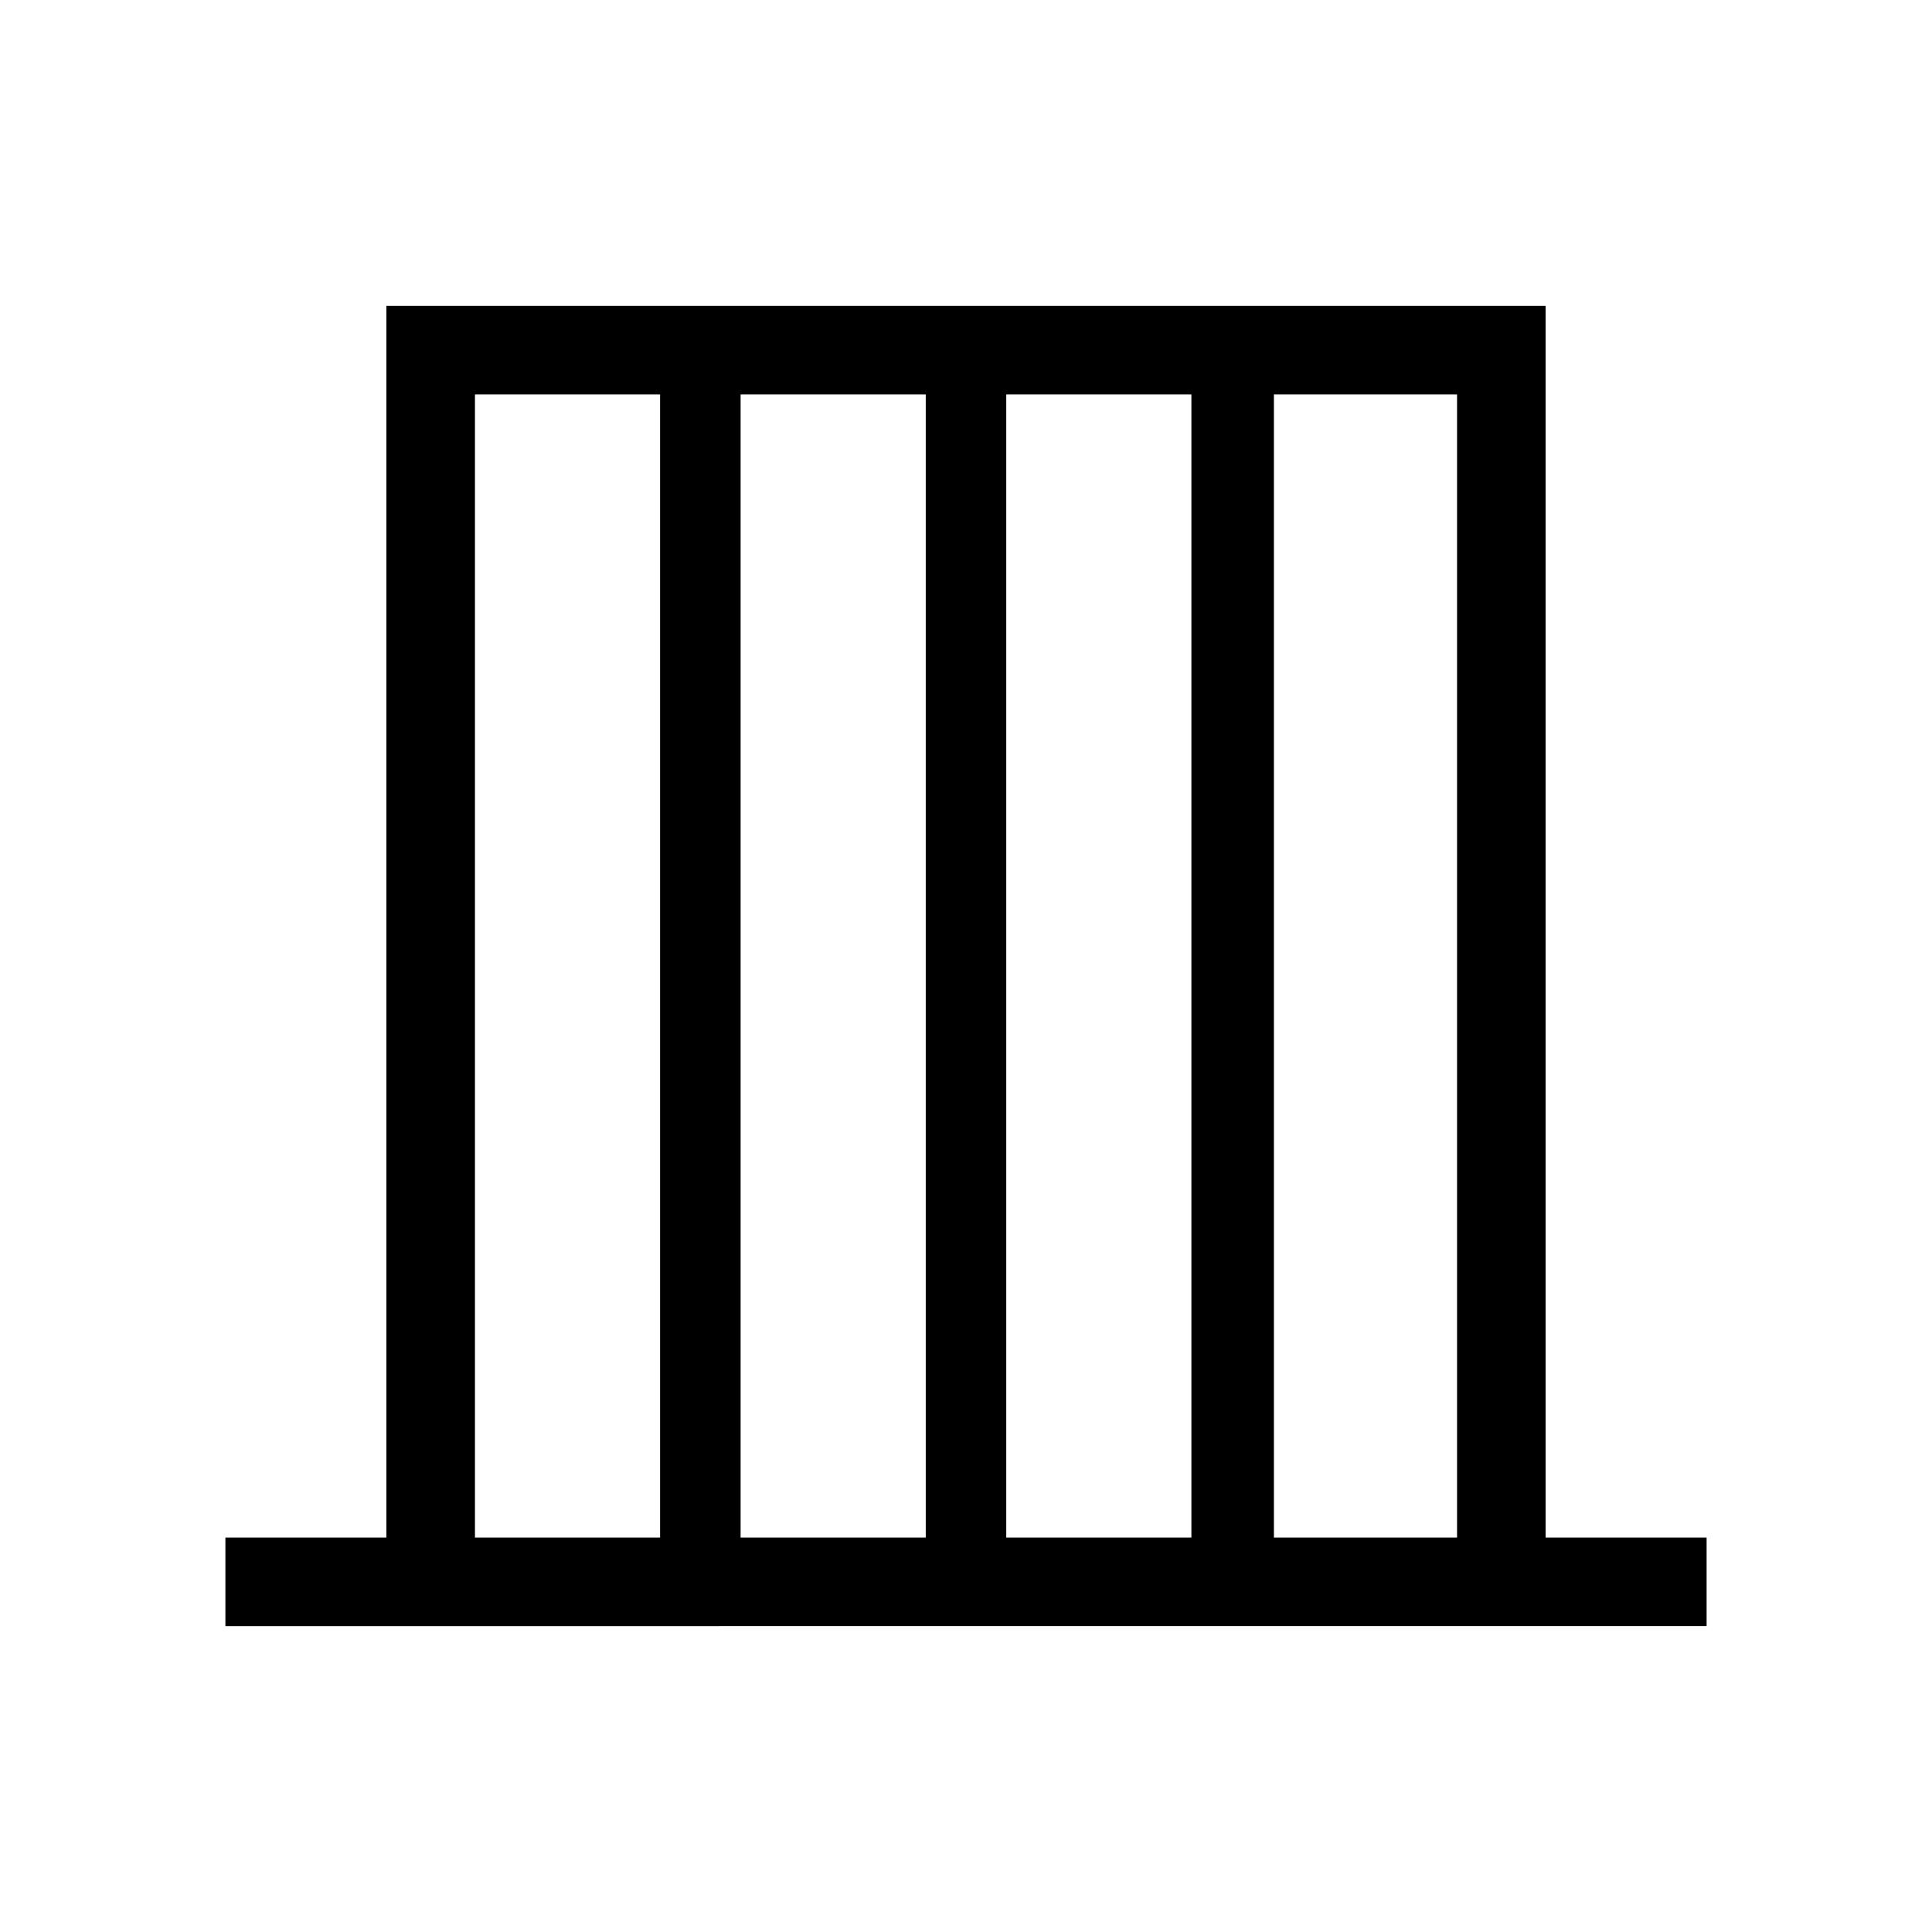 <svg xmlns="http://www.w3.org/2000/svg" height="48" width="48"><path d="M5.6 40.4v-2.2h4V7.6h28.8v30.6h4v2.2Zm6.2-2.2h4.6V9.8h-4.6Zm6.6 0H23V9.8h-4.6Zm6.6 0h4.6V9.8H25Zm6.65 0h4.55V9.8h-4.55Z"/></svg>